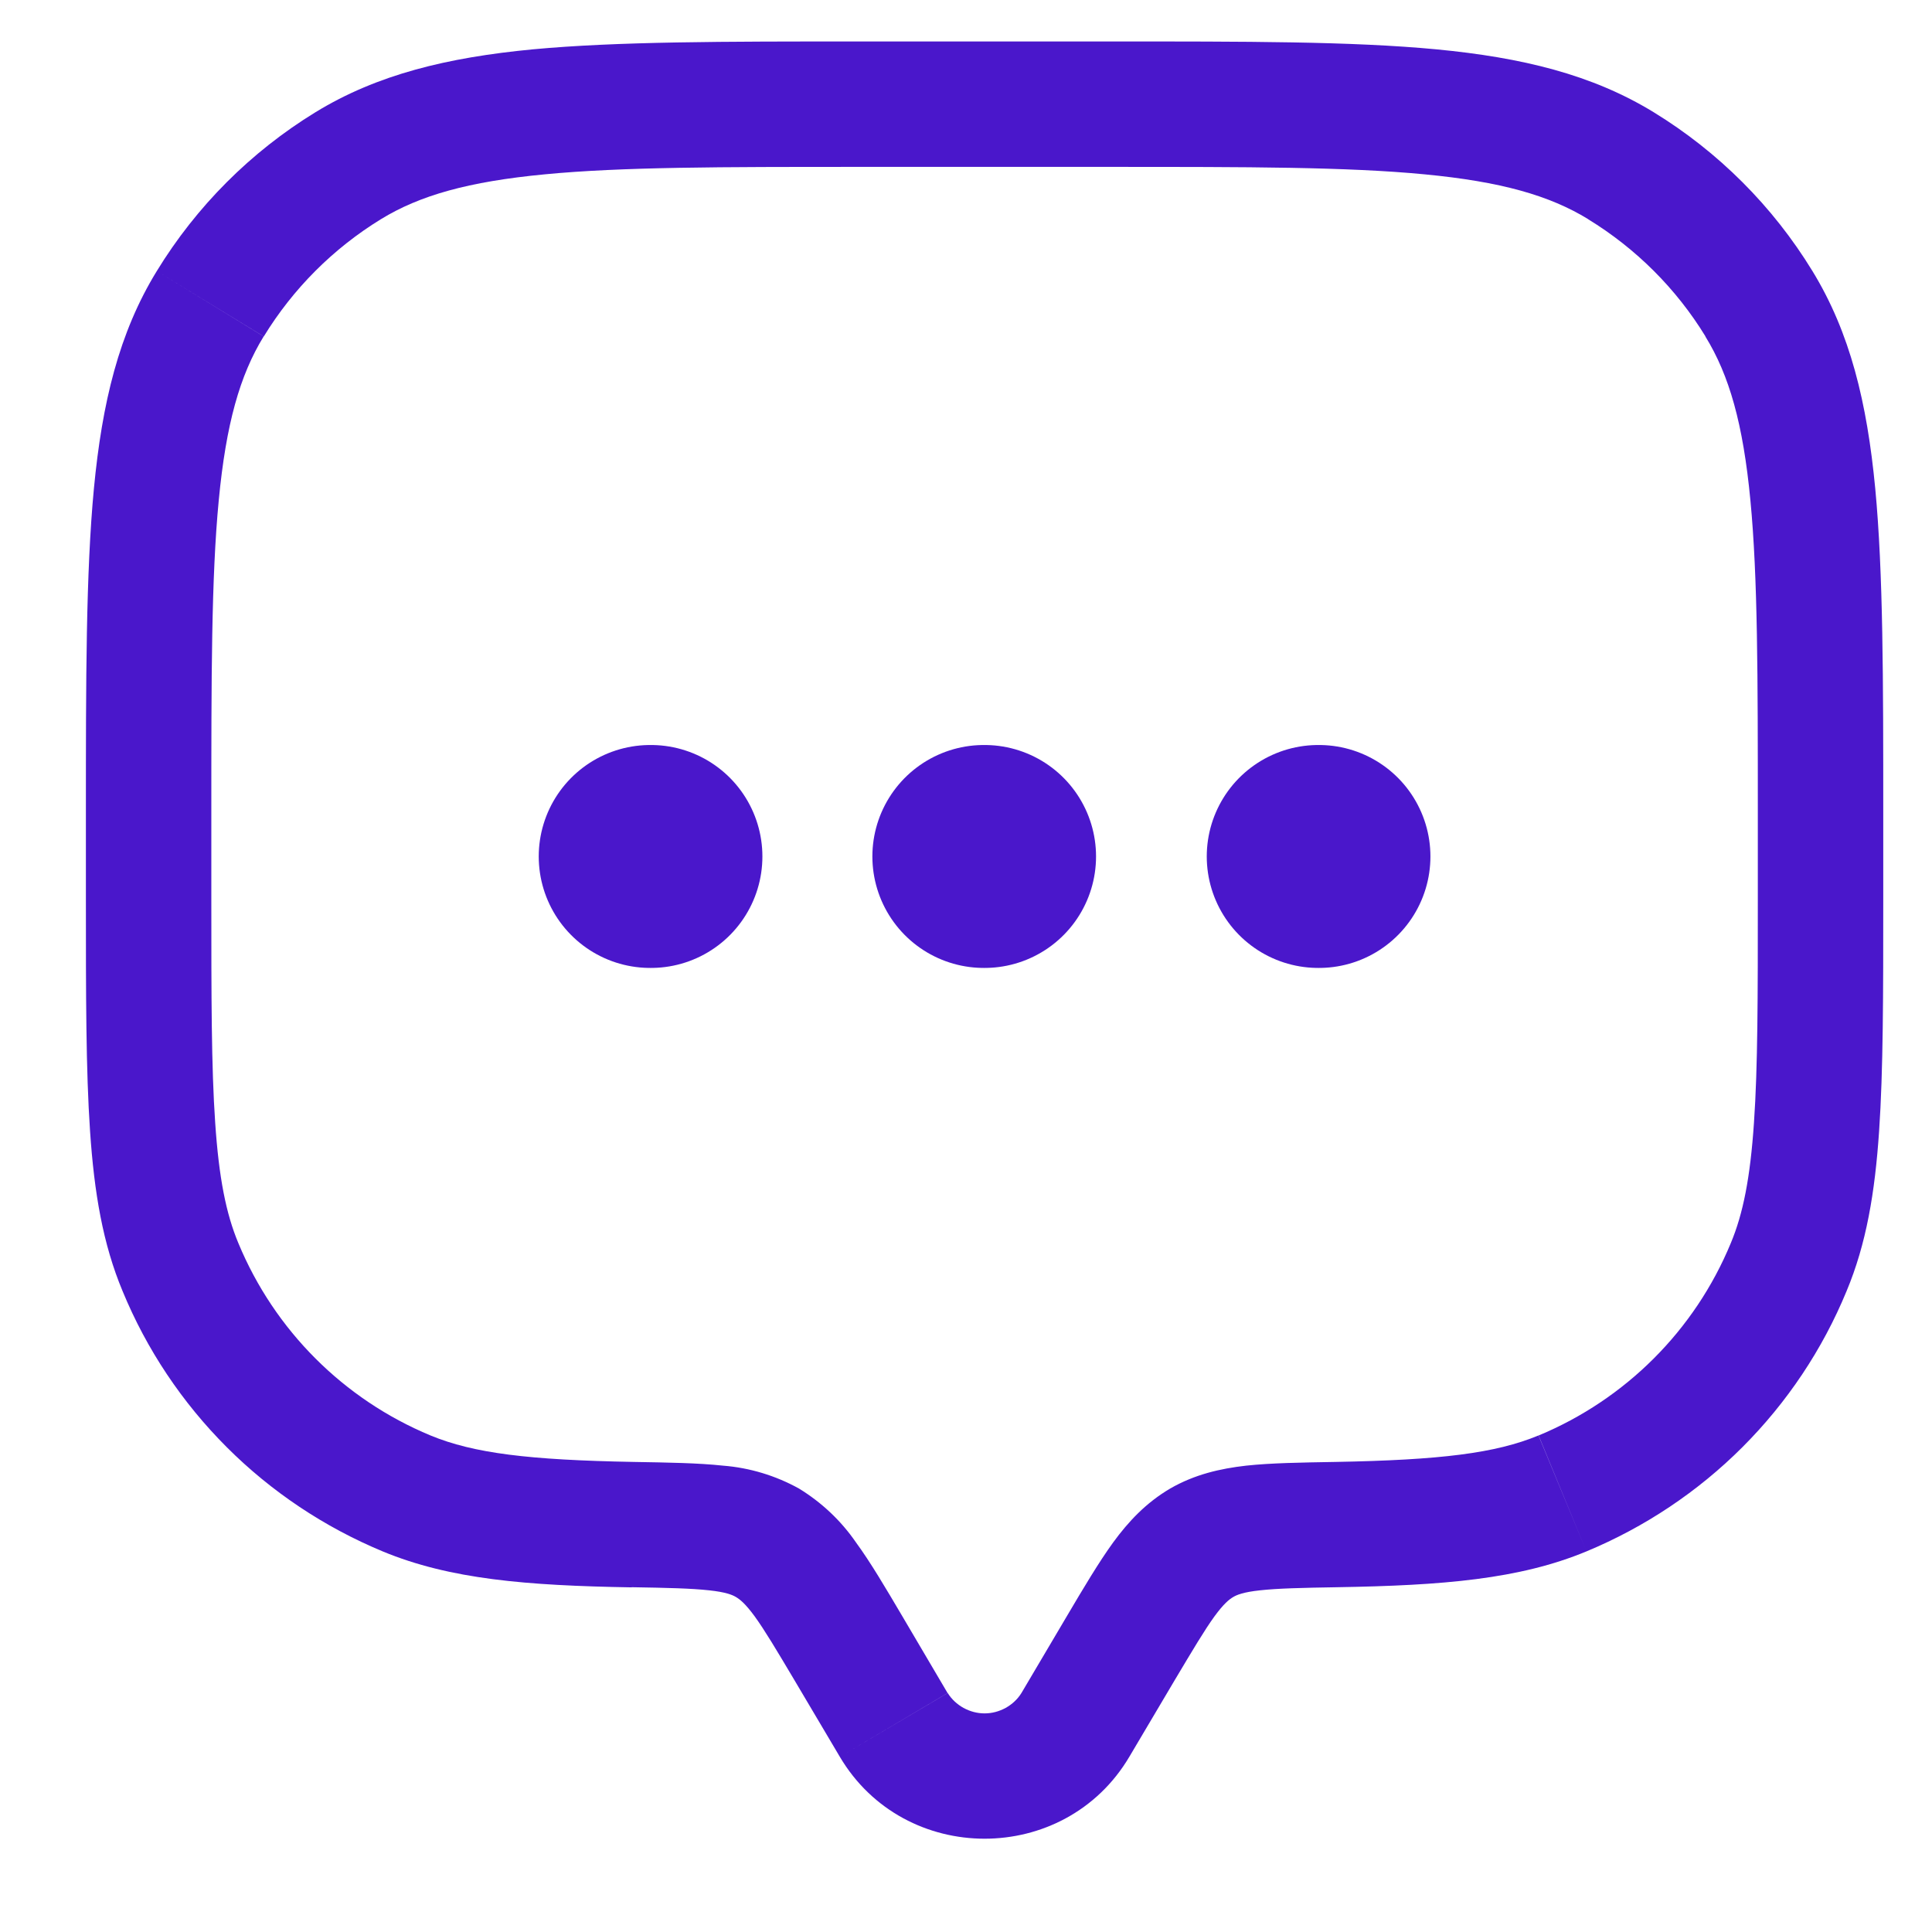 <svg width="13" height="13" viewBox="0 0 13 13" fill="none" xmlns="http://www.w3.org/2000/svg">
<path d="M7.599 11.821L7.904 11.306L7.178 10.876L6.873 11.392L7.599 11.821ZM5.346 11.306L5.651 11.821L6.376 11.392L6.072 10.876L5.346 11.306ZM6.873 11.392C6.847 11.434 6.81 11.468 6.767 11.492C6.723 11.516 6.675 11.529 6.625 11.529C6.575 11.529 6.527 11.516 6.483 11.492C6.44 11.468 6.403 11.434 6.377 11.392L5.651 11.821C6.086 12.556 7.164 12.556 7.599 11.821L6.874 11.392H6.873ZM5.781 1.123H7.469V0.279H5.781V1.123ZM11.828 5.482V6.044H12.672V5.482H11.828ZM1.422 6.044V5.482H0.578V6.044H1.422ZM0.578 6.044C0.578 6.694 0.578 7.202 0.606 7.612C0.634 8.026 0.692 8.37 0.825 8.688L1.604 8.365C1.521 8.167 1.473 7.925 1.448 7.555C1.422 7.18 1.422 6.705 1.422 6.044H0.578ZM4.264 9.837C3.558 9.824 3.188 9.779 2.897 9.659L2.575 10.439C3.028 10.627 3.543 10.669 4.25 10.681L4.264 9.837ZM0.825 8.688C0.987 9.081 1.225 9.437 1.526 9.738C1.826 10.038 2.183 10.276 2.575 10.439L2.897 9.659C2.312 9.416 1.847 8.951 1.604 8.365L0.825 8.688ZM11.828 6.044C11.828 6.705 11.828 7.18 11.802 7.555C11.777 7.925 11.729 8.167 11.646 8.365L12.425 8.688C12.558 8.37 12.616 8.026 12.644 7.612C12.672 7.202 12.672 6.694 12.672 6.044H11.828ZM9 10.68C9.707 10.668 10.222 10.627 10.675 10.439L10.352 9.659C10.062 9.779 9.692 9.824 8.986 9.837L9 10.681V10.68ZM11.646 8.365C11.404 8.951 10.938 9.416 10.353 9.659L10.675 10.439C11.067 10.276 11.424 10.038 11.724 9.738C12.025 9.437 12.263 9.081 12.425 8.688L11.646 8.365ZM7.469 1.123C8.397 1.123 9.065 1.123 9.585 1.173C10.099 1.222 10.426 1.315 10.687 1.475L11.127 0.755C10.712 0.501 10.24 0.387 9.665 0.332C9.095 0.278 8.381 0.279 7.469 0.279V1.123ZM12.672 5.482C12.672 4.57 12.672 3.856 12.618 3.286C12.563 2.711 12.45 2.239 12.195 1.823L11.475 2.264C11.636 2.525 11.729 2.852 11.778 3.366C11.828 3.886 11.828 4.553 11.828 5.482H12.672ZM10.686 1.475C11.008 1.672 11.279 1.942 11.476 2.264L12.195 1.823C11.929 1.388 11.563 1.022 11.127 0.755L10.687 1.475L10.686 1.475ZM5.781 0.279C4.869 0.279 4.155 0.279 3.585 0.332C3.01 0.387 2.538 0.501 2.123 0.755L2.563 1.475C2.824 1.315 3.151 1.222 3.666 1.173C4.185 1.123 4.853 1.123 5.781 1.123V0.279ZM1.422 5.482C1.422 4.553 1.422 3.886 1.472 3.366C1.521 2.852 1.614 2.525 1.774 2.264L1.055 1.824C0.8 2.239 0.687 2.711 0.632 3.286C0.578 3.856 0.578 4.57 0.578 5.482H1.422ZM2.123 0.755C1.687 1.022 1.321 1.389 1.055 1.824L1.775 2.264C1.972 1.942 2.242 1.672 2.563 1.475L2.123 0.755ZM6.072 10.876C5.958 10.683 5.858 10.513 5.76 10.379C5.659 10.232 5.528 10.109 5.376 10.016L4.952 10.746C4.979 10.762 5.015 10.79 5.078 10.876C5.146 10.97 5.223 11.099 5.346 11.306L6.072 10.876ZM4.25 10.68C4.497 10.684 4.653 10.688 4.772 10.701C4.883 10.713 4.927 10.731 4.952 10.746L5.376 10.016C5.219 9.929 5.044 9.876 4.865 9.862C4.697 9.844 4.496 9.841 4.264 9.837L4.25 10.681V10.68ZM7.904 11.306C8.027 11.1 8.104 10.97 8.172 10.876C8.235 10.79 8.271 10.762 8.298 10.746L7.874 10.016C7.711 10.112 7.593 10.238 7.49 10.379C7.393 10.513 7.292 10.683 7.178 10.876L7.904 11.306ZM8.986 9.837C8.755 9.841 8.553 9.844 8.385 9.862C8.21 9.882 8.039 9.921 7.874 10.016L8.298 10.746C8.323 10.731 8.367 10.713 8.478 10.701C8.597 10.688 8.754 10.684 9.001 10.68L8.986 9.836V9.837Z" fill="#4A17CB"/>
<path d="M4.375 5.763H4.38M6.62 5.763H6.625M8.87 5.763H8.875" stroke="#4A17CB" stroke-width="1.5" stroke-linecap="round" stroke-linejoin="round"/>
</svg>
